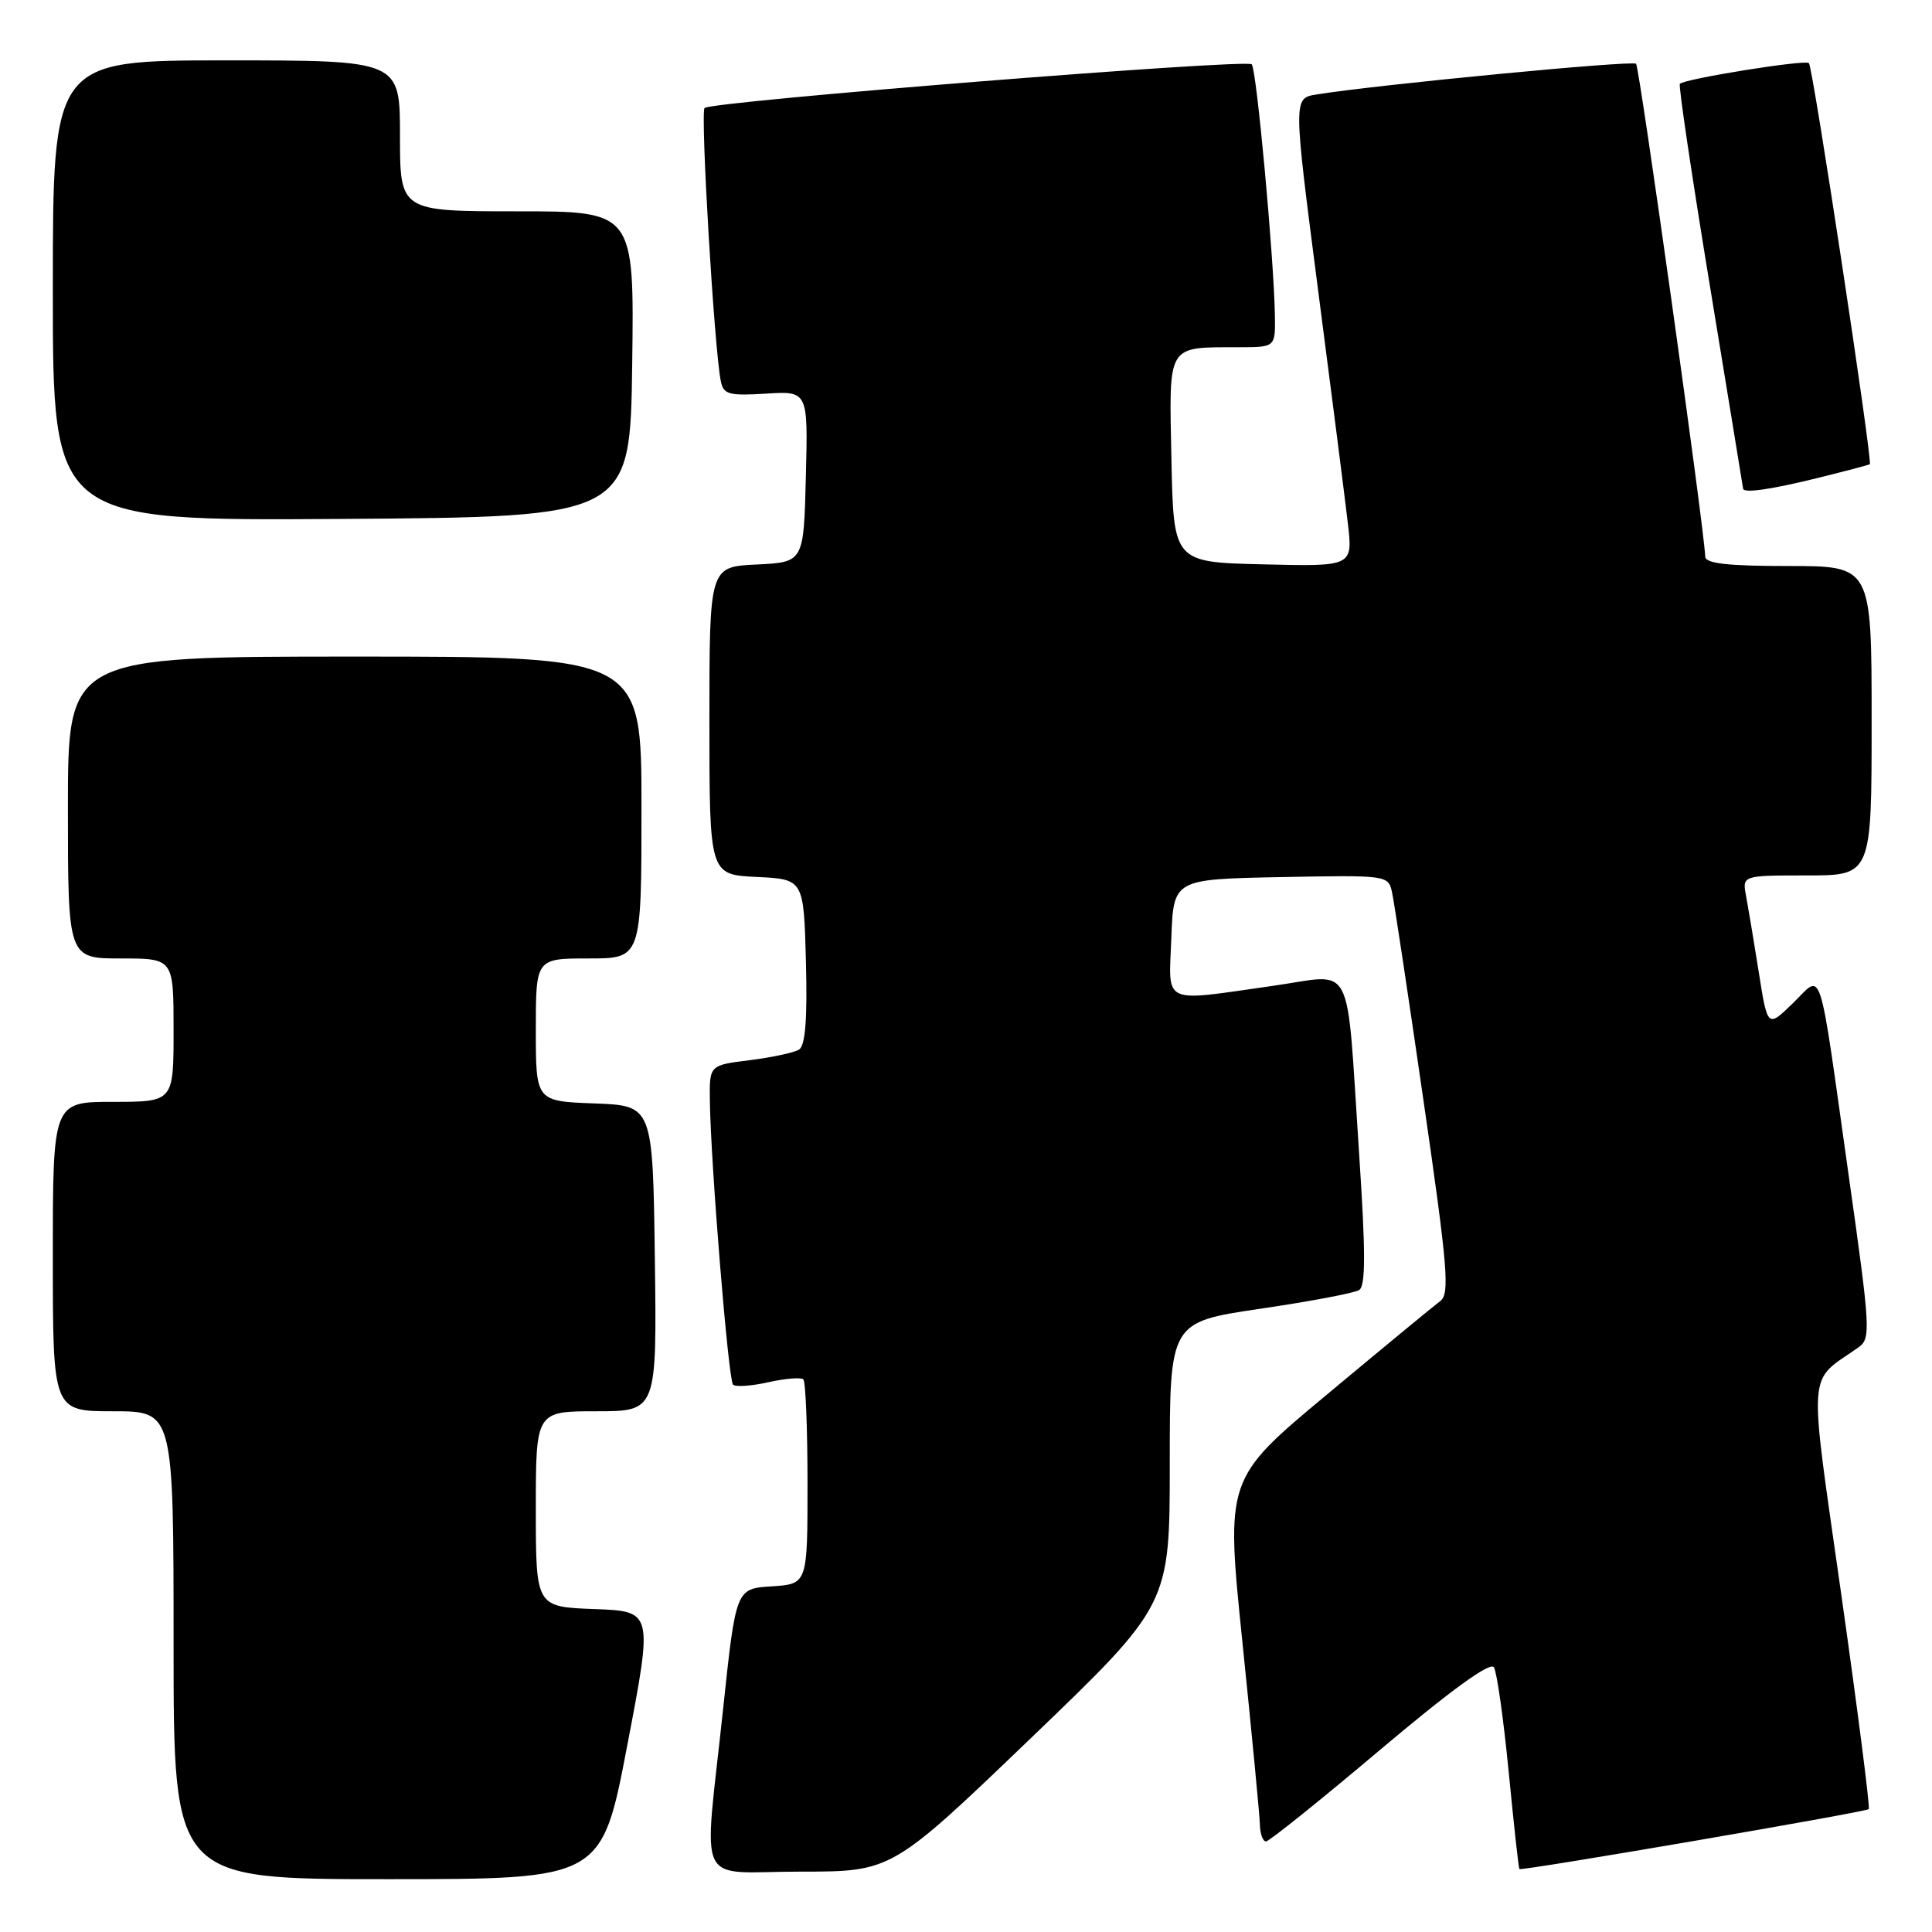 <?xml version="1.0" encoding="UTF-8" standalone="no"?>
<!DOCTYPE svg PUBLIC "-//W3C//DTD SVG 1.1//EN" "http://www.w3.org/Graphics/SVG/1.1/DTD/svg11.dtd" >
<svg xmlns="http://www.w3.org/2000/svg" xmlns:xlink="http://www.w3.org/1999/xlink" version="1.1" viewBox="0 0 256 256">
 <g >
 <path fill="currentColor"
d=" M 83.12 231.25 C 86.52 213.50 86.52 213.50 78.76 213.21 C 71.00 212.92 71.00 212.92 71.00 199.96 C 71.00 187.00 71.00 187.00 79.02 187.00 C 87.04 187.00 87.04 187.00 86.77 166.75 C 86.50 146.50 86.50 146.50 78.75 146.21 C 71.00 145.92 71.00 145.92 71.00 136.46 C 71.00 127.00 71.00 127.00 78.00 127.00 C 85.00 127.00 85.00 127.00 85.00 107.00 C 85.00 87.00 85.00 87.00 47.00 87.00 C 9.00 87.00 9.00 87.00 9.00 107.00 C 9.00 127.00 9.00 127.00 16.00 127.00 C 23.00 127.00 23.00 127.00 23.00 136.50 C 23.00 146.00 23.00 146.00 15.00 146.00 C 7.00 146.00 7.00 146.00 7.00 166.50 C 7.00 187.00 7.00 187.00 15.00 187.00 C 23.00 187.00 23.00 187.00 23.00 218.00 C 23.00 249.00 23.00 249.00 51.36 249.00 C 79.73 249.00 79.73 249.00 83.12 231.25 Z  M 136.59 230.32 C 155.00 212.64 155.00 212.64 155.00 193.92 C 155.00 175.19 155.00 175.19 166.97 173.42 C 173.55 172.45 179.46 171.34 180.09 170.94 C 180.96 170.41 180.96 165.96 180.09 152.87 C 178.34 126.58 179.62 129.09 168.73 130.62 C 153.73 132.75 154.87 133.28 155.21 124.25 C 155.50 116.50 155.50 116.50 169.72 116.22 C 183.81 115.95 183.95 115.97 184.45 118.22 C 184.73 119.48 186.61 131.93 188.63 145.90 C 191.84 168.03 192.12 171.44 190.84 172.40 C 190.03 173.00 183.30 178.55 175.89 184.73 C 162.40 195.96 162.40 195.96 164.64 217.73 C 165.87 229.70 166.91 240.51 166.94 241.75 C 166.97 242.99 167.34 244.00 167.75 244.00 C 168.16 244.00 174.96 238.54 182.86 231.87 C 192.30 223.91 197.48 220.15 197.95 220.93 C 198.35 221.57 199.23 227.81 199.91 234.79 C 200.59 241.76 201.22 247.56 201.33 247.66 C 201.61 247.94 247.22 240.11 247.62 239.72 C 247.81 239.53 246.18 226.80 244.00 211.43 C 239.61 180.49 239.41 183.34 246.25 178.54 C 247.91 177.37 247.85 176.17 244.98 155.90 C 240.86 126.72 241.60 129.02 237.55 132.95 C 234.21 136.19 234.21 136.19 233.05 128.84 C 232.41 124.80 231.65 120.26 231.37 118.75 C 230.84 116.00 230.84 116.00 239.42 116.00 C 248.00 116.00 248.00 116.00 248.00 95.50 C 248.00 75.00 248.00 75.00 237.00 75.00 C 228.89 75.00 225.99 74.67 225.95 73.75 C 225.82 69.98 217.24 8.91 216.79 8.45 C 216.31 7.97 182.30 11.24 174.43 12.52 C 171.36 13.02 171.36 13.02 174.63 38.26 C 176.44 52.14 178.22 66.10 178.59 69.28 C 179.27 75.07 179.27 75.07 167.38 74.78 C 155.50 74.50 155.50 74.50 155.22 60.87 C 154.91 45.36 154.50 46.04 164.25 46.01 C 169.00 46.00 169.00 46.00 168.93 41.75 C 168.79 34.02 166.50 9.16 165.86 8.52 C 165.11 7.78 94.24 13.43 93.36 14.31 C 92.78 14.88 94.64 46.23 95.51 50.50 C 95.86 52.27 96.57 52.46 101.49 52.16 C 107.07 51.81 107.07 51.81 106.78 63.16 C 106.50 74.50 106.50 74.50 100.25 74.80 C 94.00 75.10 94.00 75.10 94.00 95.50 C 94.00 115.90 94.00 115.90 100.25 116.20 C 106.50 116.50 106.50 116.50 106.79 127.42 C 106.99 135.05 106.71 138.56 105.88 139.07 C 105.23 139.48 102.29 140.11 99.35 140.48 C 94.00 141.14 94.00 141.14 94.06 145.82 C 94.17 154.15 96.51 182.85 97.13 183.47 C 97.46 183.80 99.57 183.66 101.82 183.15 C 104.06 182.65 106.15 182.48 106.45 182.78 C 106.75 183.09 107.00 189.31 107.00 196.61 C 107.00 209.89 107.00 209.89 102.26 210.20 C 97.51 210.50 97.51 210.50 95.81 226.50 C 93.24 250.77 91.92 248.00 106.09 248.00 C 118.17 248.00 118.17 248.00 136.59 230.32 Z  M 83.77 48.25 C 84.04 28.00 84.04 28.00 68.52 28.00 C 53.00 28.00 53.00 28.00 53.00 18.00 C 53.00 8.00 53.00 8.00 30.00 8.00 C 7.00 8.00 7.00 8.00 7.00 38.51 C 7.00 69.02 7.00 69.02 45.25 68.76 C 83.50 68.50 83.50 68.50 83.77 48.25 Z  M 240.79 63.35 C 244.48 62.44 247.62 61.61 247.76 61.51 C 248.16 61.21 240.22 8.88 239.69 8.36 C 239.21 7.87 223.20 10.44 222.59 11.11 C 222.39 11.32 224.19 23.42 226.59 38.00 C 228.98 52.58 230.96 64.61 230.97 64.75 C 231.04 65.38 234.63 64.87 240.79 63.35 Z "/>
</g>
</svg>